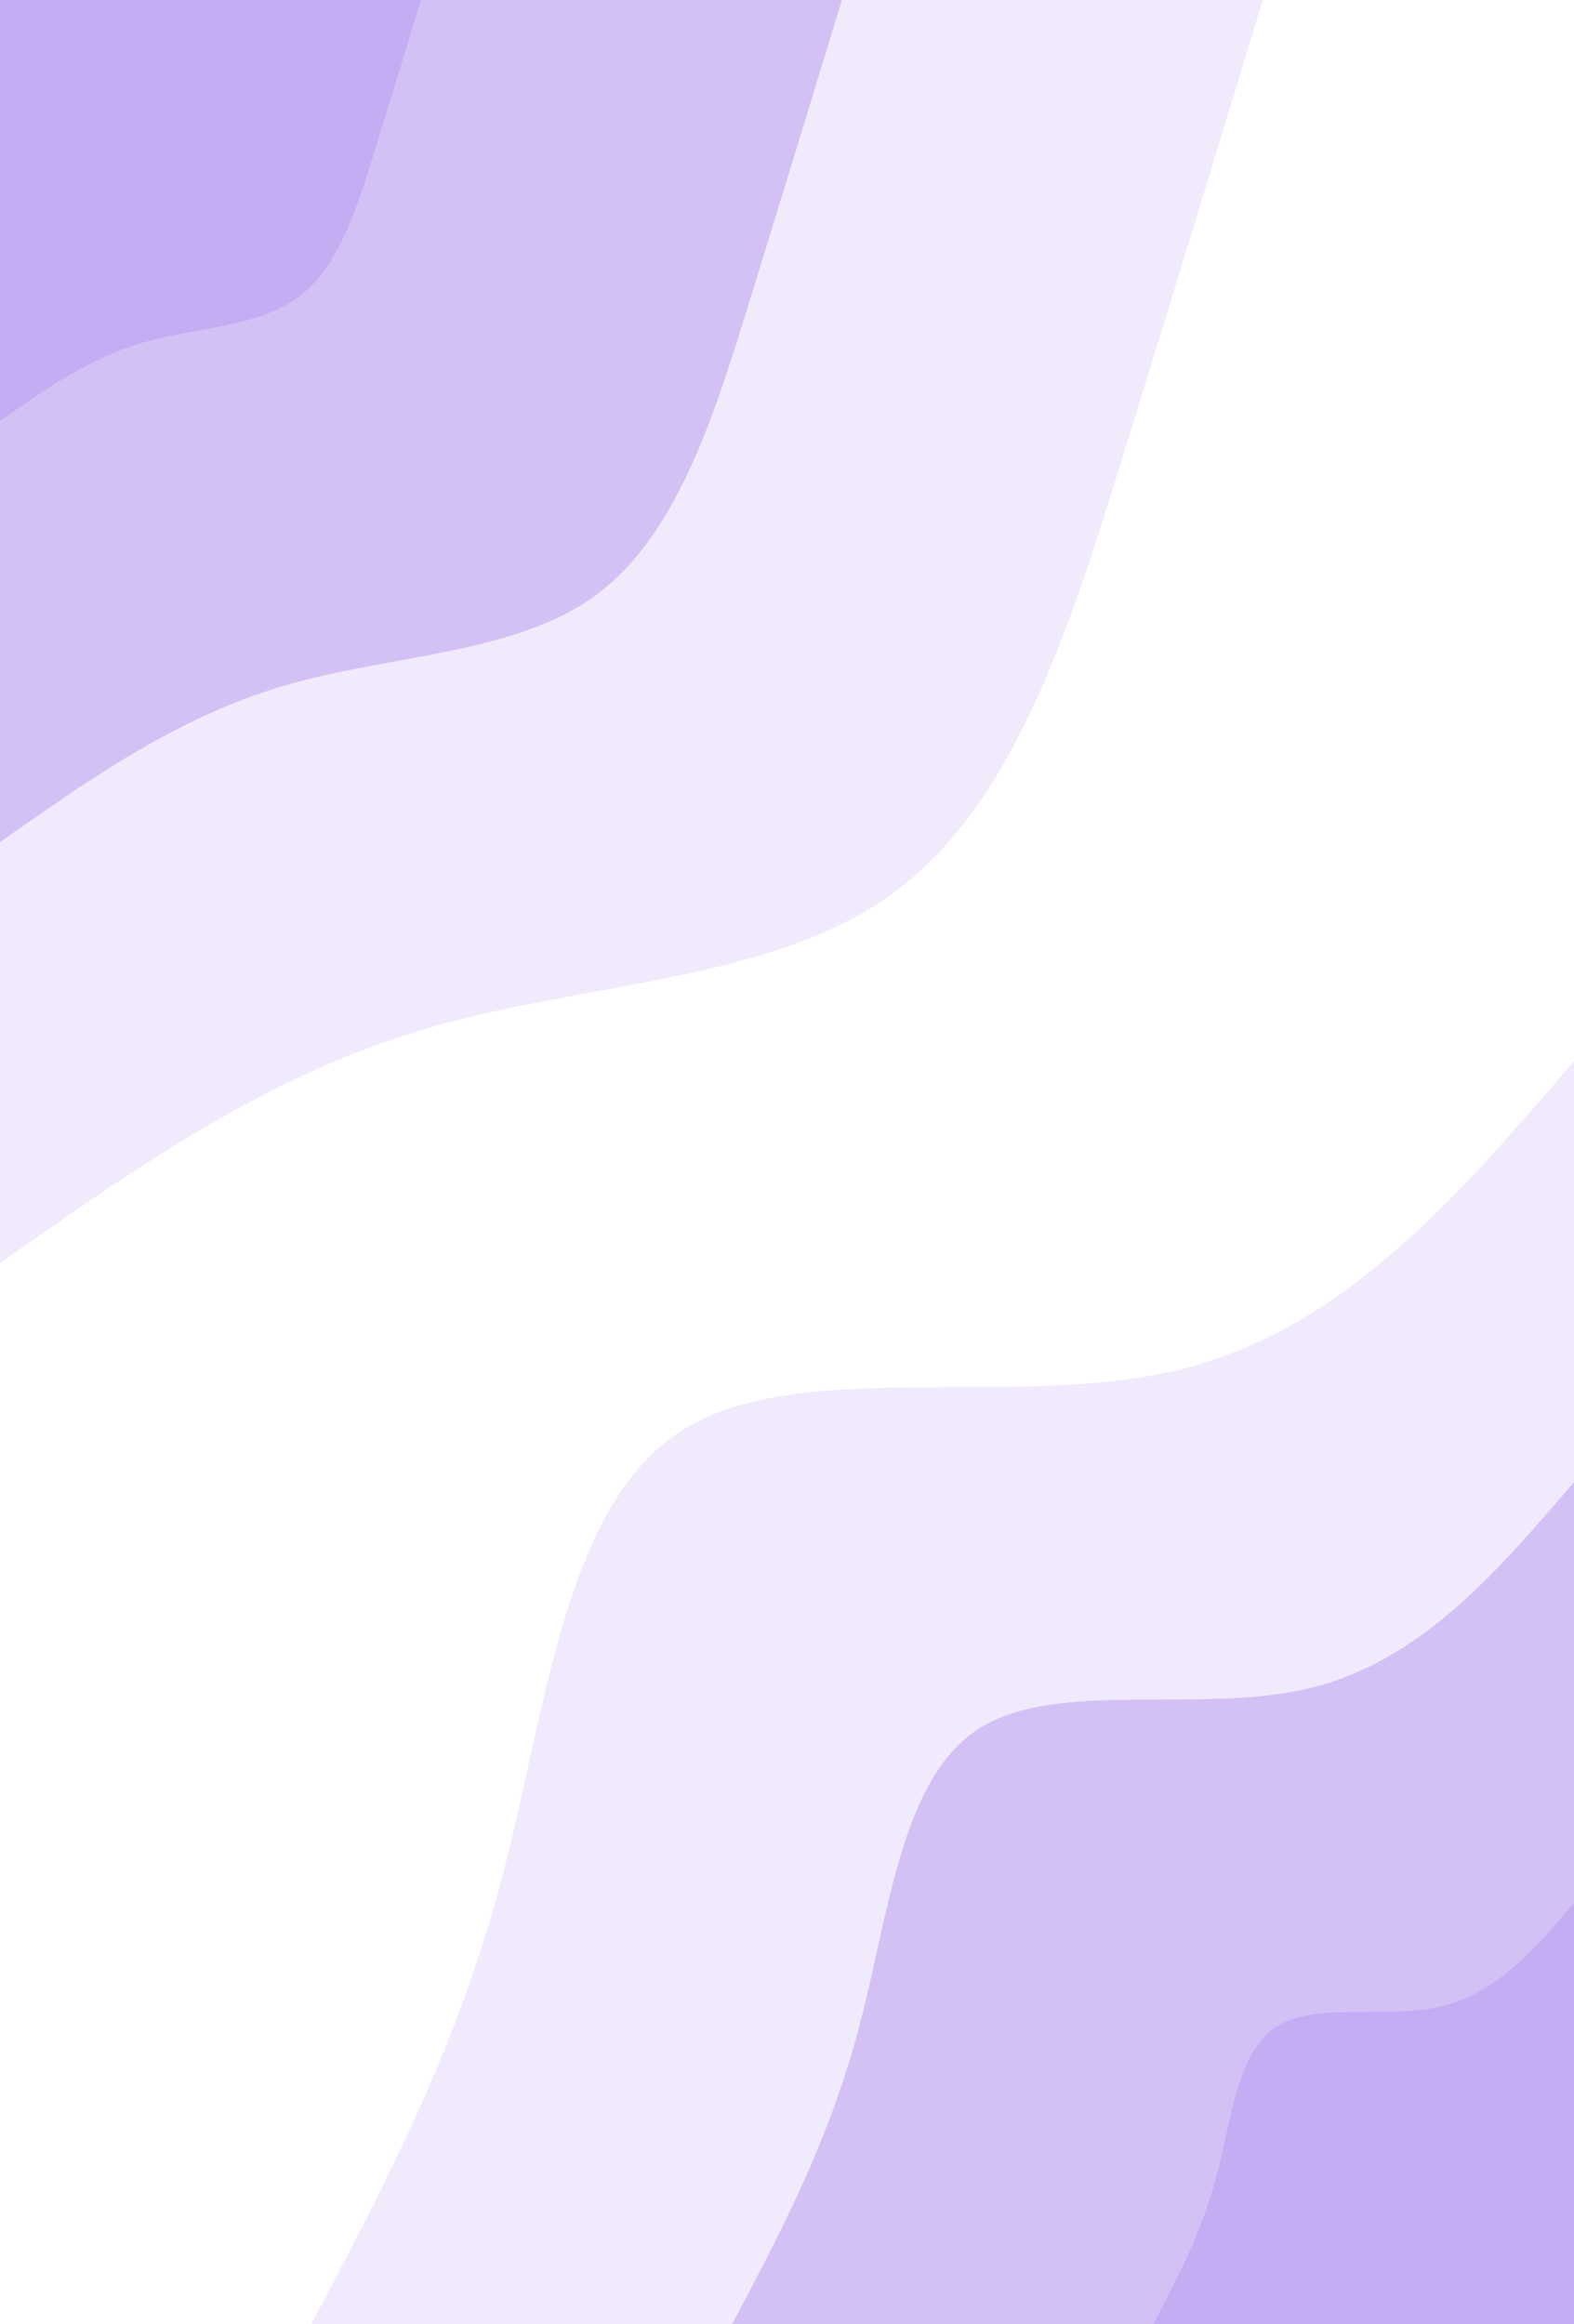 <svg id="visual" viewBox="0 0 2100 3100" width="2100" height="3100" xmlns="http://www.w3.org/2000/svg" xmlns:xlink="http://www.w3.org/1999/xlink" version="1.1"><rect x="0" y="0" width="2100" height="3100" fill="#fff"></rect><defs><linearGradient id="grad1_0" x1="0%" y1="100%" x2="100%" y2="0%"><stop offset="30%" stop-color="#c4adf3" stop-opacity="1"></stop><stop offset="70%" stop-color="#c4adf3" stop-opacity="1"></stop></linearGradient></defs><defs><linearGradient id="grad1_1" x1="0%" y1="100%" x2="100%" y2="0%"><stop offset="30%" stop-color="#c4adf3" stop-opacity="1"></stop><stop offset="70%" stop-color="#e2d5f9" stop-opacity="1"></stop></linearGradient></defs><defs><linearGradient id="grad1_2" x1="0%" y1="100%" x2="100%" y2="0%"><stop offset="30%" stop-color="#ffffff" stop-opacity="1"></stop><stop offset="70%" stop-color="#e2d5f9" stop-opacity="1"></stop></linearGradient></defs><defs><linearGradient id="grad2_0" x1="0%" y1="100%" x2="100%" y2="0%"><stop offset="30%" stop-color="#c4adf3" stop-opacity="1"></stop><stop offset="70%" stop-color="#c4adf3" stop-opacity="1"></stop></linearGradient></defs><defs><linearGradient id="grad2_1" x1="0%" y1="100%" x2="100%" y2="0%"><stop offset="30%" stop-color="#e2d5f9" stop-opacity="1"></stop><stop offset="70%" stop-color="#c4adf3" stop-opacity="1"></stop></linearGradient></defs><defs><linearGradient id="grad2_2" x1="0%" y1="100%" x2="100%" y2="0%"><stop offset="30%" stop-color="#e2d5f9" stop-opacity="1"></stop><stop offset="70%" stop-color="#ffffff" stop-opacity="1"></stop></linearGradient></defs><g transform="translate(2100, 3100)"><path d="M-1684.9 0C-1588.1 -182.8 -1491.3 -365.6 -1431.1 -592.8C-1370.8 -820 -1347.2 -1091.6 -1191.4 -1191.4C-1035.7 -1291.3 -747.9 -1219.5 -527.3 -1273.1C-306.8 -1326.7 -153.4 -1505.8 0 -1684.9L0 0Z" fill="#f1eafc"></path><path d="M-1123.3 0C-1058.8 -121.9 -994.2 -243.7 -954.1 -395.2C-913.9 -546.6 -898.1 -727.7 -794.3 -794.3C-690.5 -860.9 -498.6 -813 -351.6 -848.7C-204.5 -884.5 -102.3 -1003.9 0 -1123.3L0 0Z" fill="#d3c1f6"></path><path d="M-561.6 0C-529.4 -60.9 -497.1 -121.9 -477 -197.6C-456.9 -273.3 -449.1 -363.9 -397.1 -397.1C-345.2 -430.4 -249.3 -406.5 -175.8 -424.4C-102.3 -442.2 -51.1 -501.9 0 -561.6L0 0Z" fill="#c4adf3"></path></g><g transform="translate(0, 0)"><path d="M1684.9 0C1623.8 200.5 1562.6 400.9 1494.8 619.2C1427.1 837.4 1352.9 1073.4 1191.4 1191.4C1030 1309.4 781.4 1309.4 568.3 1372C355.2 1434.5 177.6 1559.7 0 1684.9L0 0Z" fill="#f1eafc"></path><path d="M1123.3 0C1082.5 133.6 1041.7 267.3 996.6 412.8C951.4 558.3 901.9 715.6 794.3 794.3C686.7 873 520.9 872.9 378.9 914.6C236.8 956.4 118.4 1039.8 0 1123.3L0 0Z" fill="#d3c1f6"></path><path d="M561.6 0C541.3 66.8 520.9 133.6 498.3 206.4C475.7 279.1 451 357.8 397.1 397.1C343.3 436.5 260.5 436.5 189.4 457.3C118.4 478.2 59.2 519.9 0 561.6L0 0Z" fill="#c4adf3"></path></g></svg>